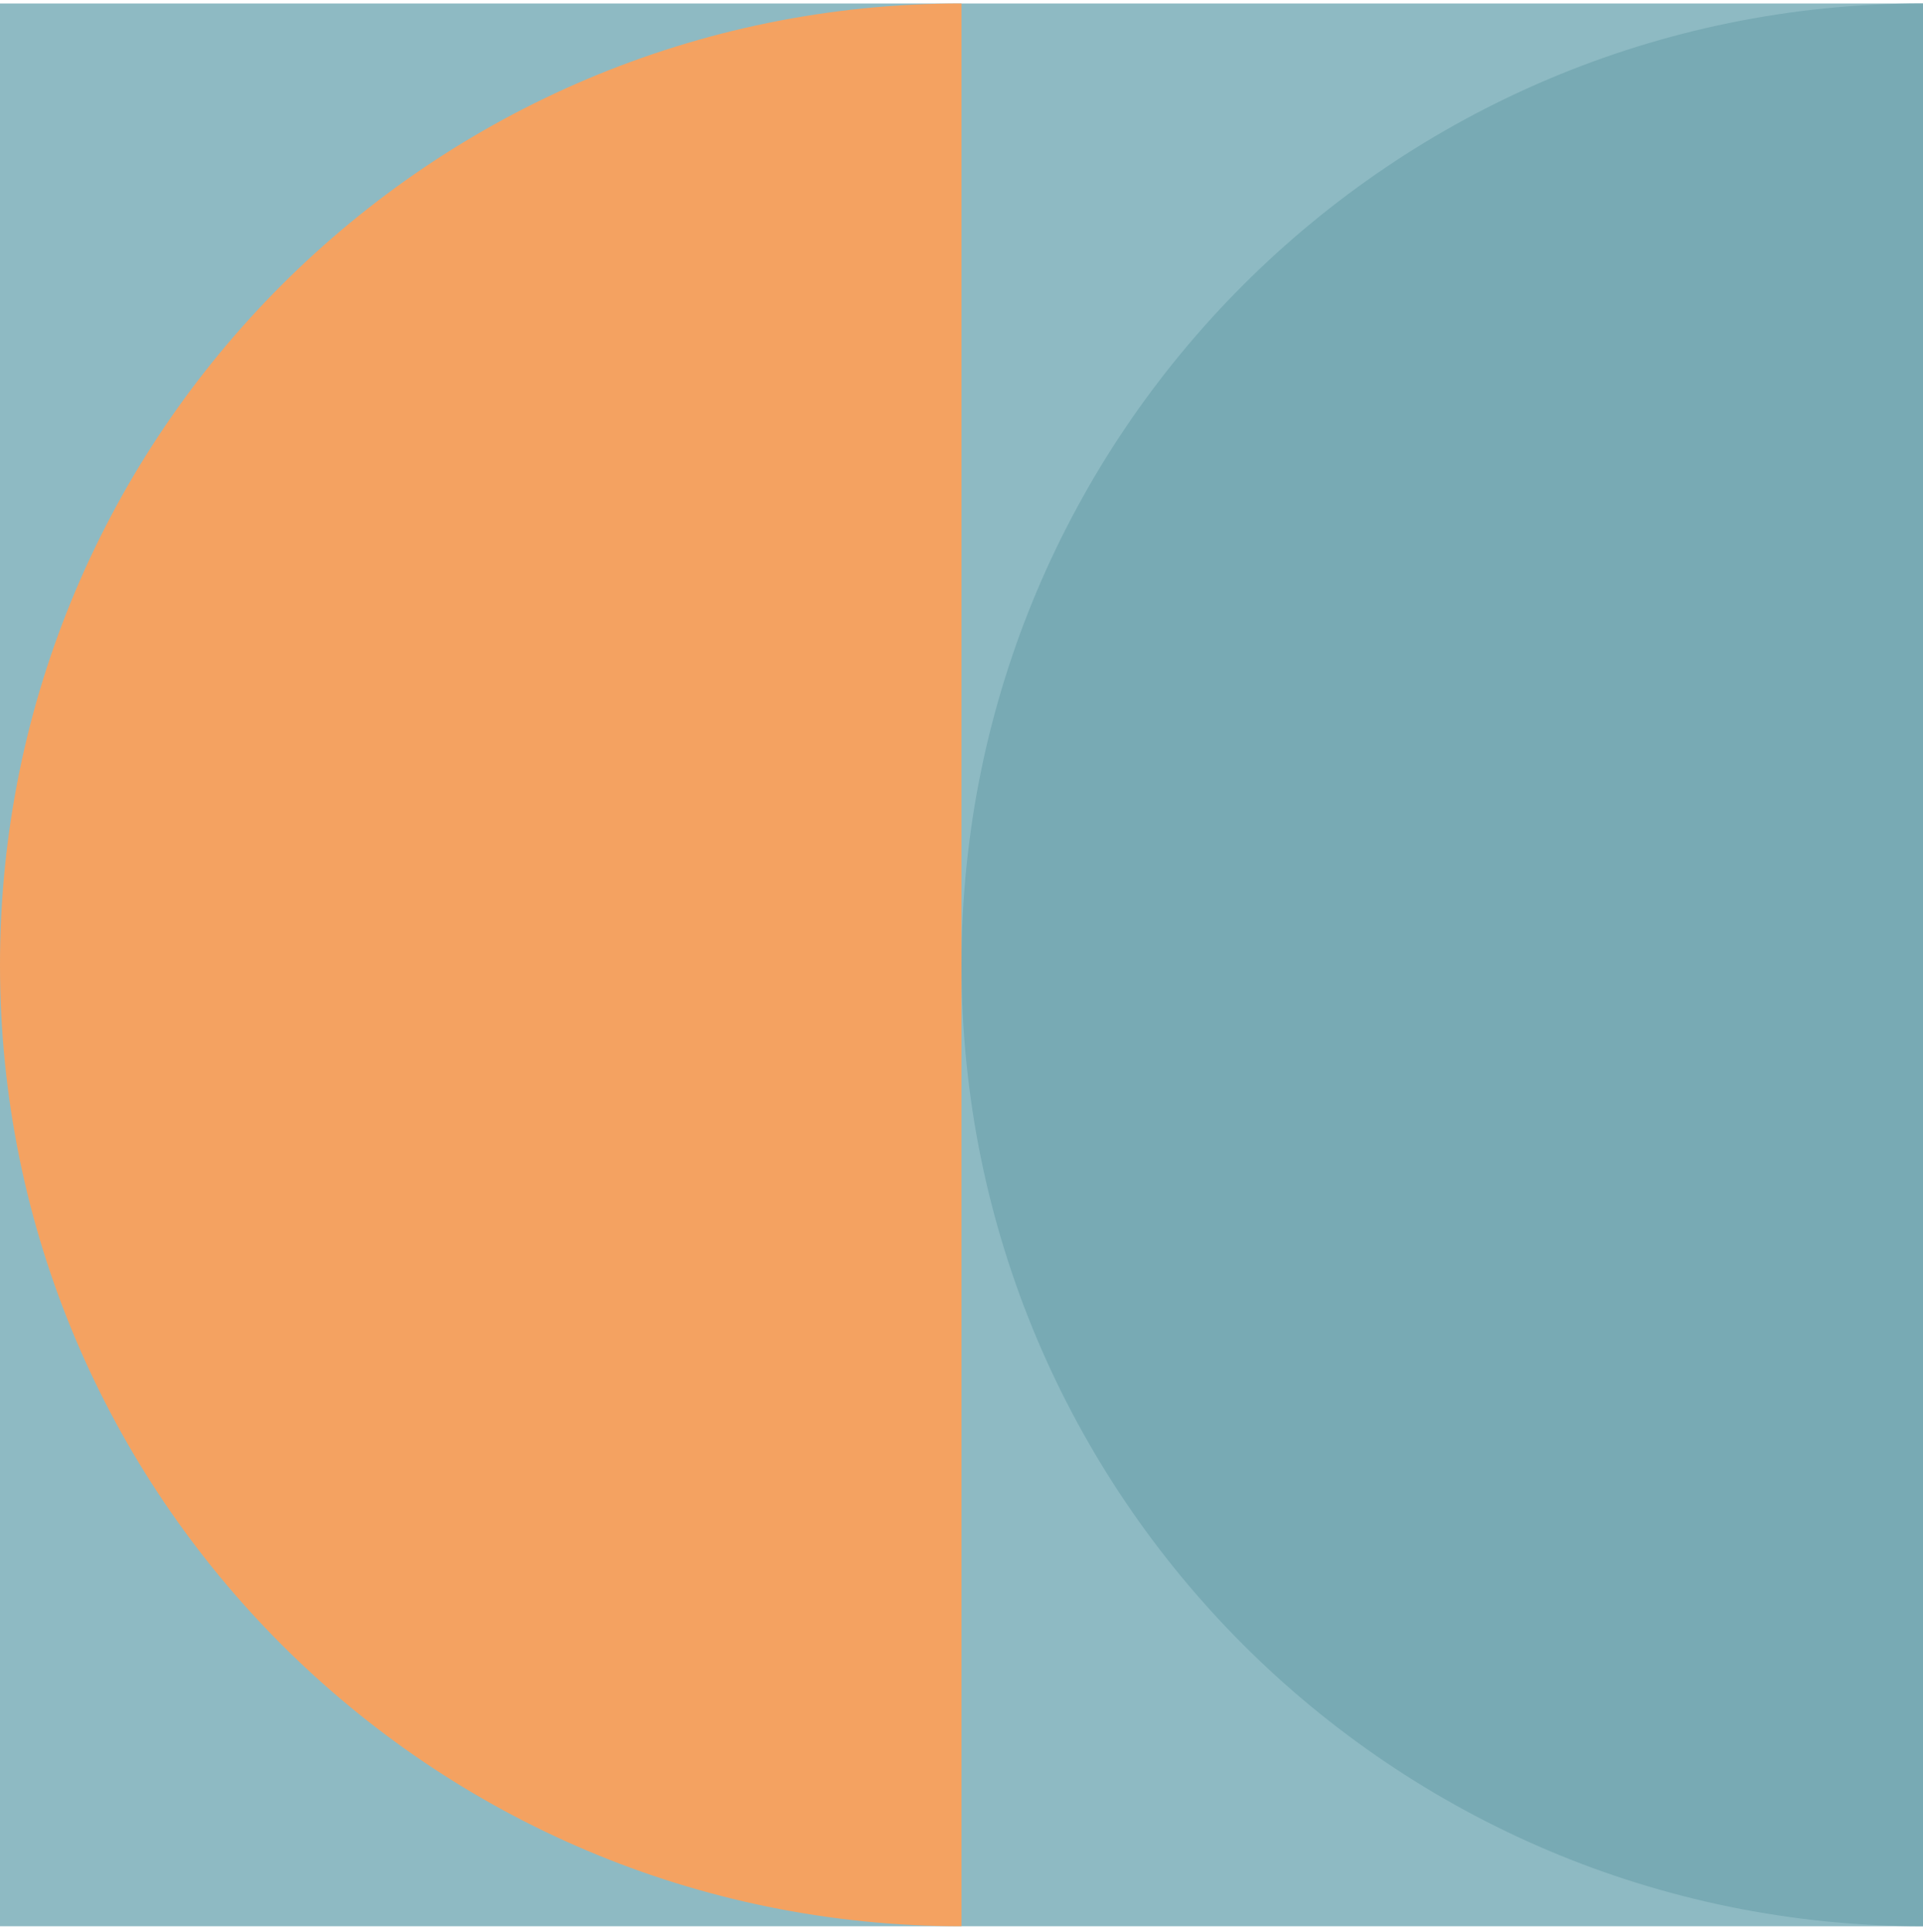 <svg width="200" height="201" viewBox="0 0 200 201" fill="none" xmlns="http://www.w3.org/2000/svg">
<g clip-path="url(#clip0_1_70)">
<rect width="200" height="200" transform="translate(0 0.36)" fill="rgb(142, 186, 195)"/>
<path d="M0 100.36C0 155.588 44.772 200.36 100 200.36V0.36C44.772 0.36 0 45.132 0 100.36Z" fill="#F4A261"/>
<path d="M100 100.36C100 155.588 144.772 200.36 200 200.36V0.36C144.772 0.36 100 45.132 100 100.36Z" fill="rgb(120, 170, 180)"/>
</g>
<defs>
<clipPath id="clip0_1_70">
<rect width="200" height="200" fill="white" transform="translate(0 0.36)"/>
</clipPath>
</defs>
</svg>
